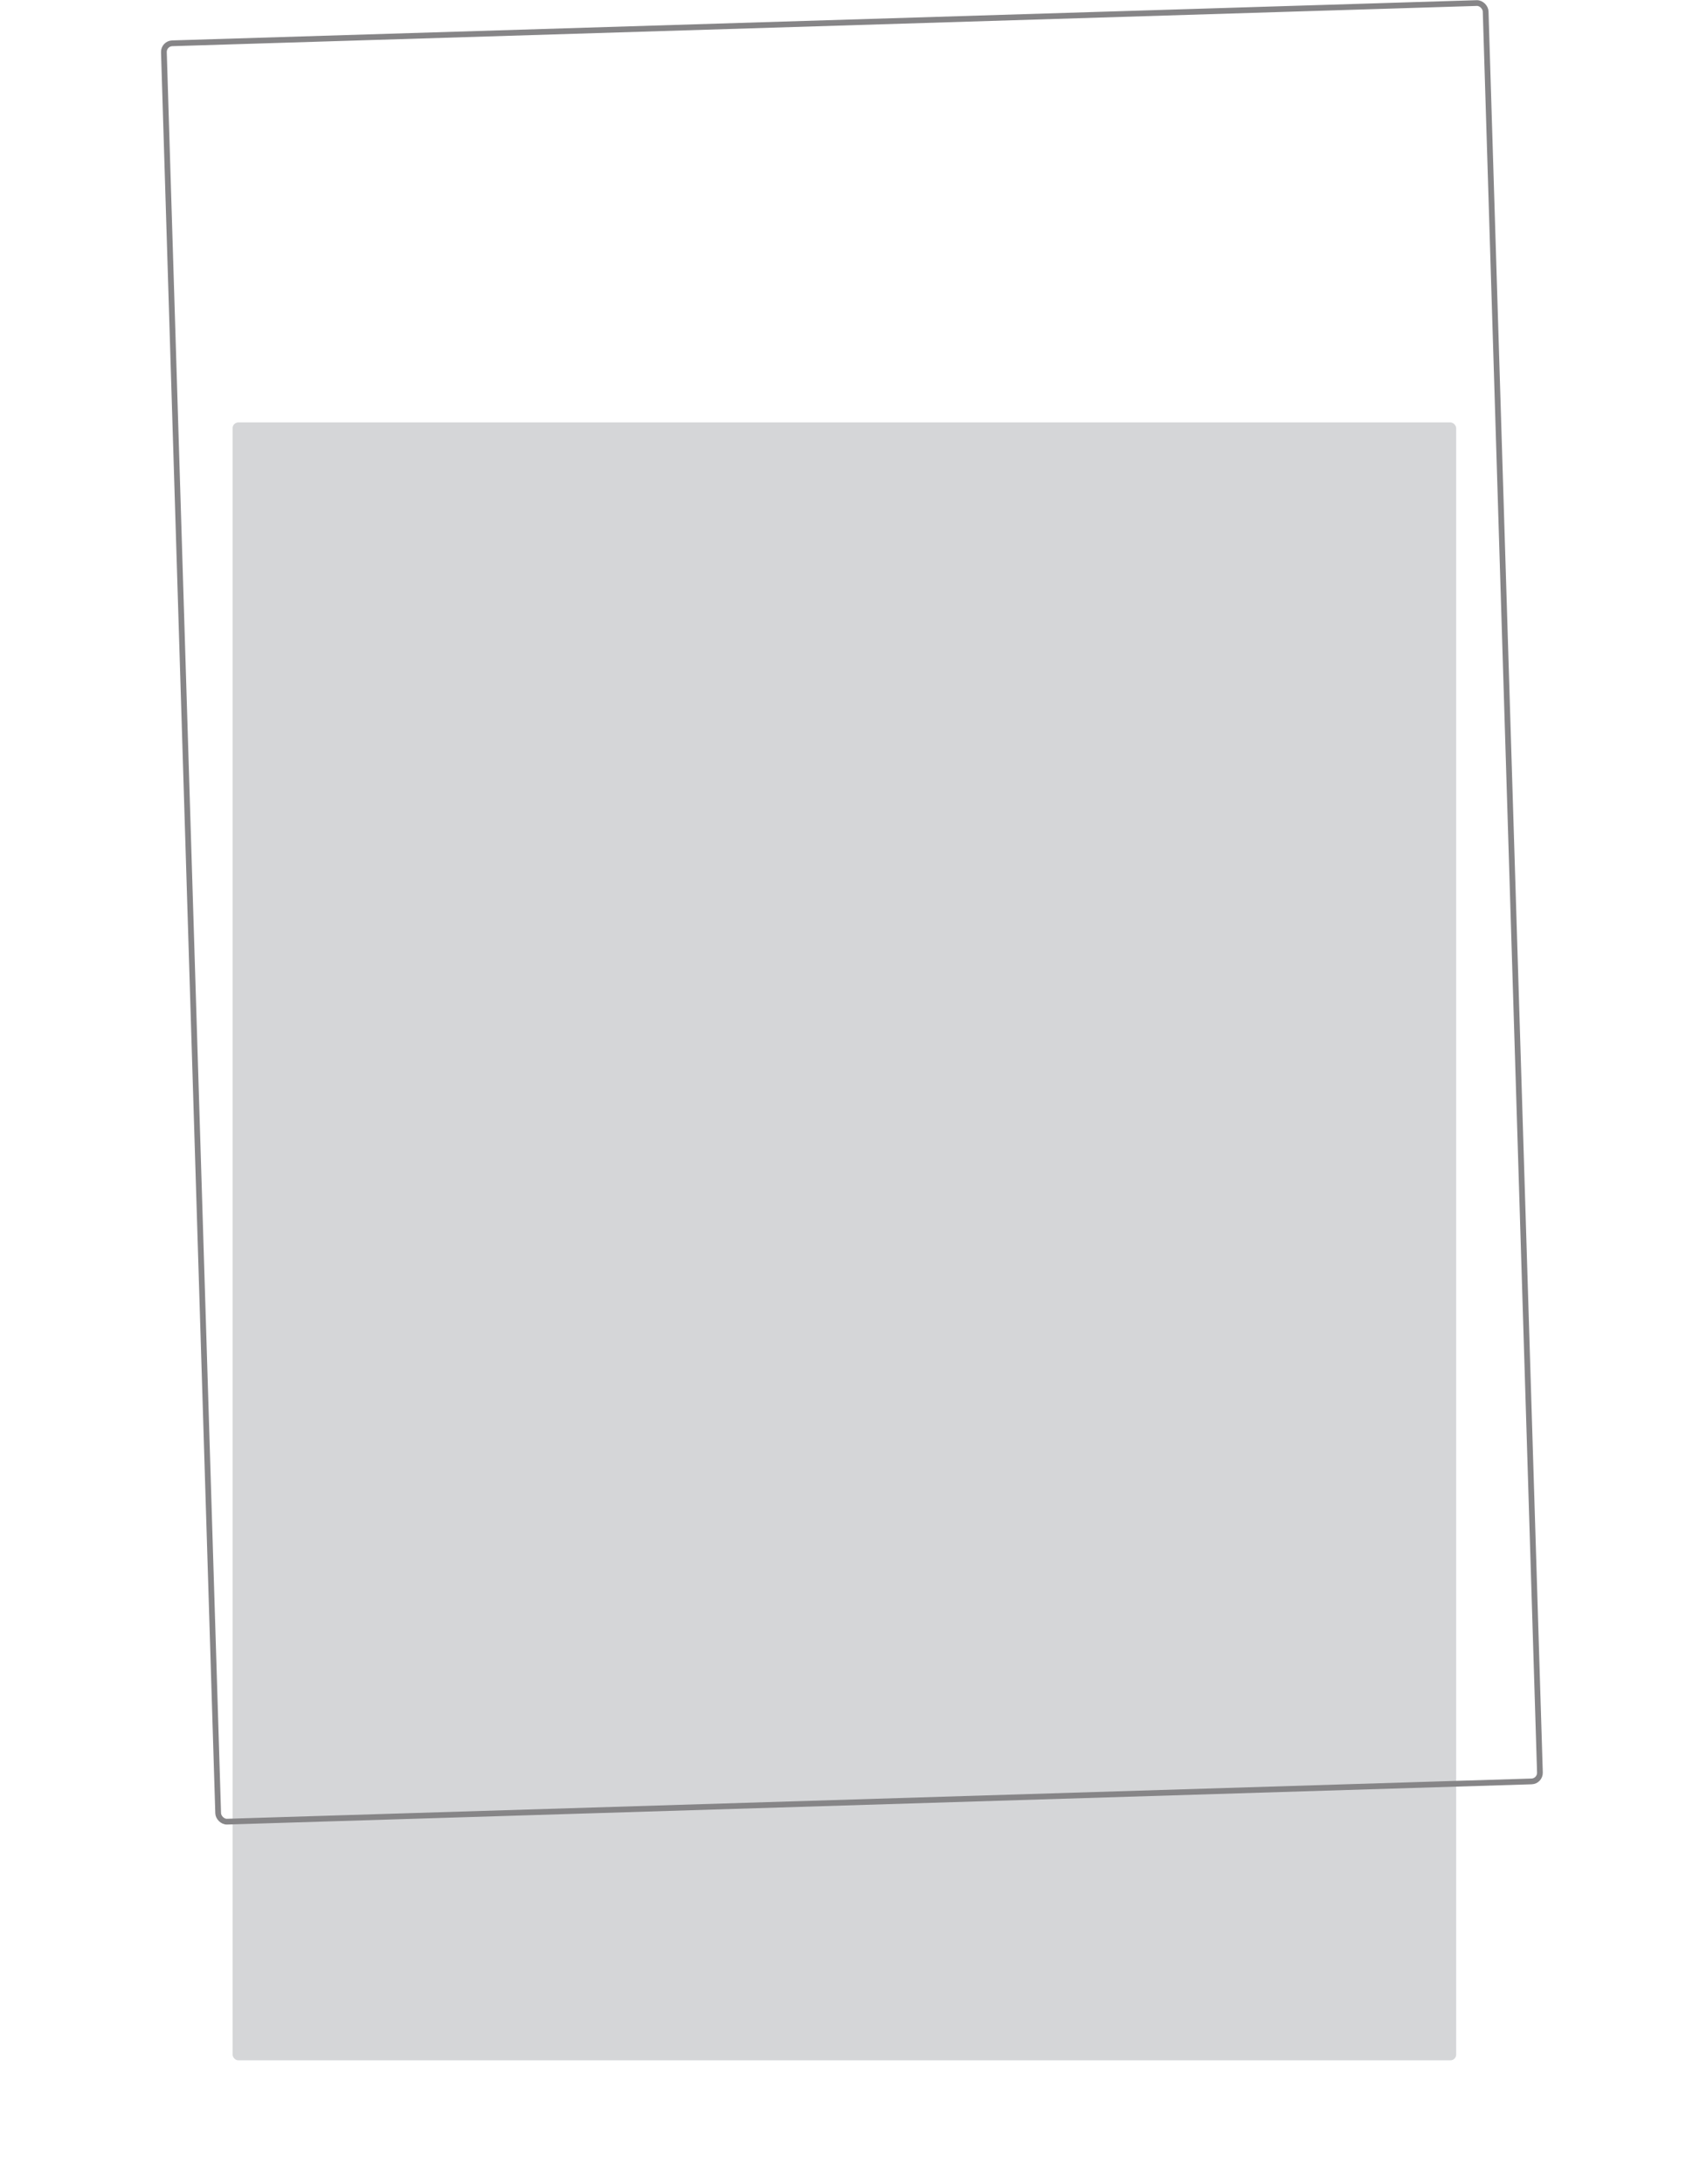 <svg width="587" height="760" viewBox="0 0 587 760" fill="none" xmlns="http://www.w3.org/2000/svg">
<g id="photo">
<g id="imagemstatic" filter="url(#filter0_dddd_301_216)">
<rect x="80.981" y="29.248" width="426" height="570" rx="2" fill="#D5D6D8"/>
</g>
<rect id="contorno" x="56.97" y="15.161" width="460.401" height="619.176" rx="3" transform="rotate(-1.766 56.97 15.161)" stroke="#868587" stroke-width="2"/>
</g>
<defs>
<filter id="filter0_dddd_301_216" x="0.981" y="29.248" width="586" height="730" filterUnits="userSpaceOnUse" color-interpolation-filters="sRGB">
<feFlood flood-opacity="0" result="BackgroundImageFix"/>
<feColorMatrix in="SourceAlpha" type="matrix" values="0 0 0 0 0 0 0 0 0 0 0 0 0 0 0 0 0 0 127 0" result="hardAlpha"/>
<feOffset dy="3.623"/>
<feGaussianBlur stdDeviation="1.812"/>
<feColorMatrix type="matrix" values="0 0 0 0 0.063 0 0 0 0 0.063 0 0 0 0 0.063 0 0 0 0.021 0"/>
<feBlend mode="normal" in2="BackgroundImageFix" result="effect1_dropShadow_301_216"/>
<feColorMatrix in="SourceAlpha" type="matrix" values="0 0 0 0 0 0 0 0 0 0 0 0 0 0 0 0 0 0 127 0" result="hardAlpha"/>
<feOffset dy="10.017"/>
<feGaussianBlur stdDeviation="5.009"/>
<feColorMatrix type="matrix" values="0 0 0 0 0.063 0 0 0 0 0.063 0 0 0 0 0.063 0 0 0 0.03 0"/>
<feBlend mode="normal" in2="effect1_dropShadow_301_216" result="effect2_dropShadow_301_216"/>
<feColorMatrix in="SourceAlpha" type="matrix" values="0 0 0 0 0 0 0 0 0 0 0 0 0 0 0 0 0 0 127 0" result="hardAlpha"/>
<feOffset dy="24.118"/>
<feGaussianBlur stdDeviation="12.059"/>
<feColorMatrix type="matrix" values="0 0 0 0 0.063 0 0 0 0 0.063 0 0 0 0 0.063 0 0 0 0.039 0"/>
<feBlend mode="normal" in2="effect2_dropShadow_301_216" result="effect3_dropShadow_301_216"/>
<feColorMatrix in="SourceAlpha" type="matrix" values="0 0 0 0 0 0 0 0 0 0 0 0 0 0 0 0 0 0 127 0" result="hardAlpha"/>
<feOffset dy="80"/>
<feGaussianBlur stdDeviation="40"/>
<feColorMatrix type="matrix" values="0 0 0 0 0.063 0 0 0 0 0.063 0 0 0 0 0.063 0 0 0 0.06 0"/>
<feBlend mode="normal" in2="effect3_dropShadow_301_216" result="effect4_dropShadow_301_216"/>
<feBlend mode="normal" in="SourceGraphic" in2="effect4_dropShadow_301_216" result="shape"/>
</filter>
</defs>
</svg>
